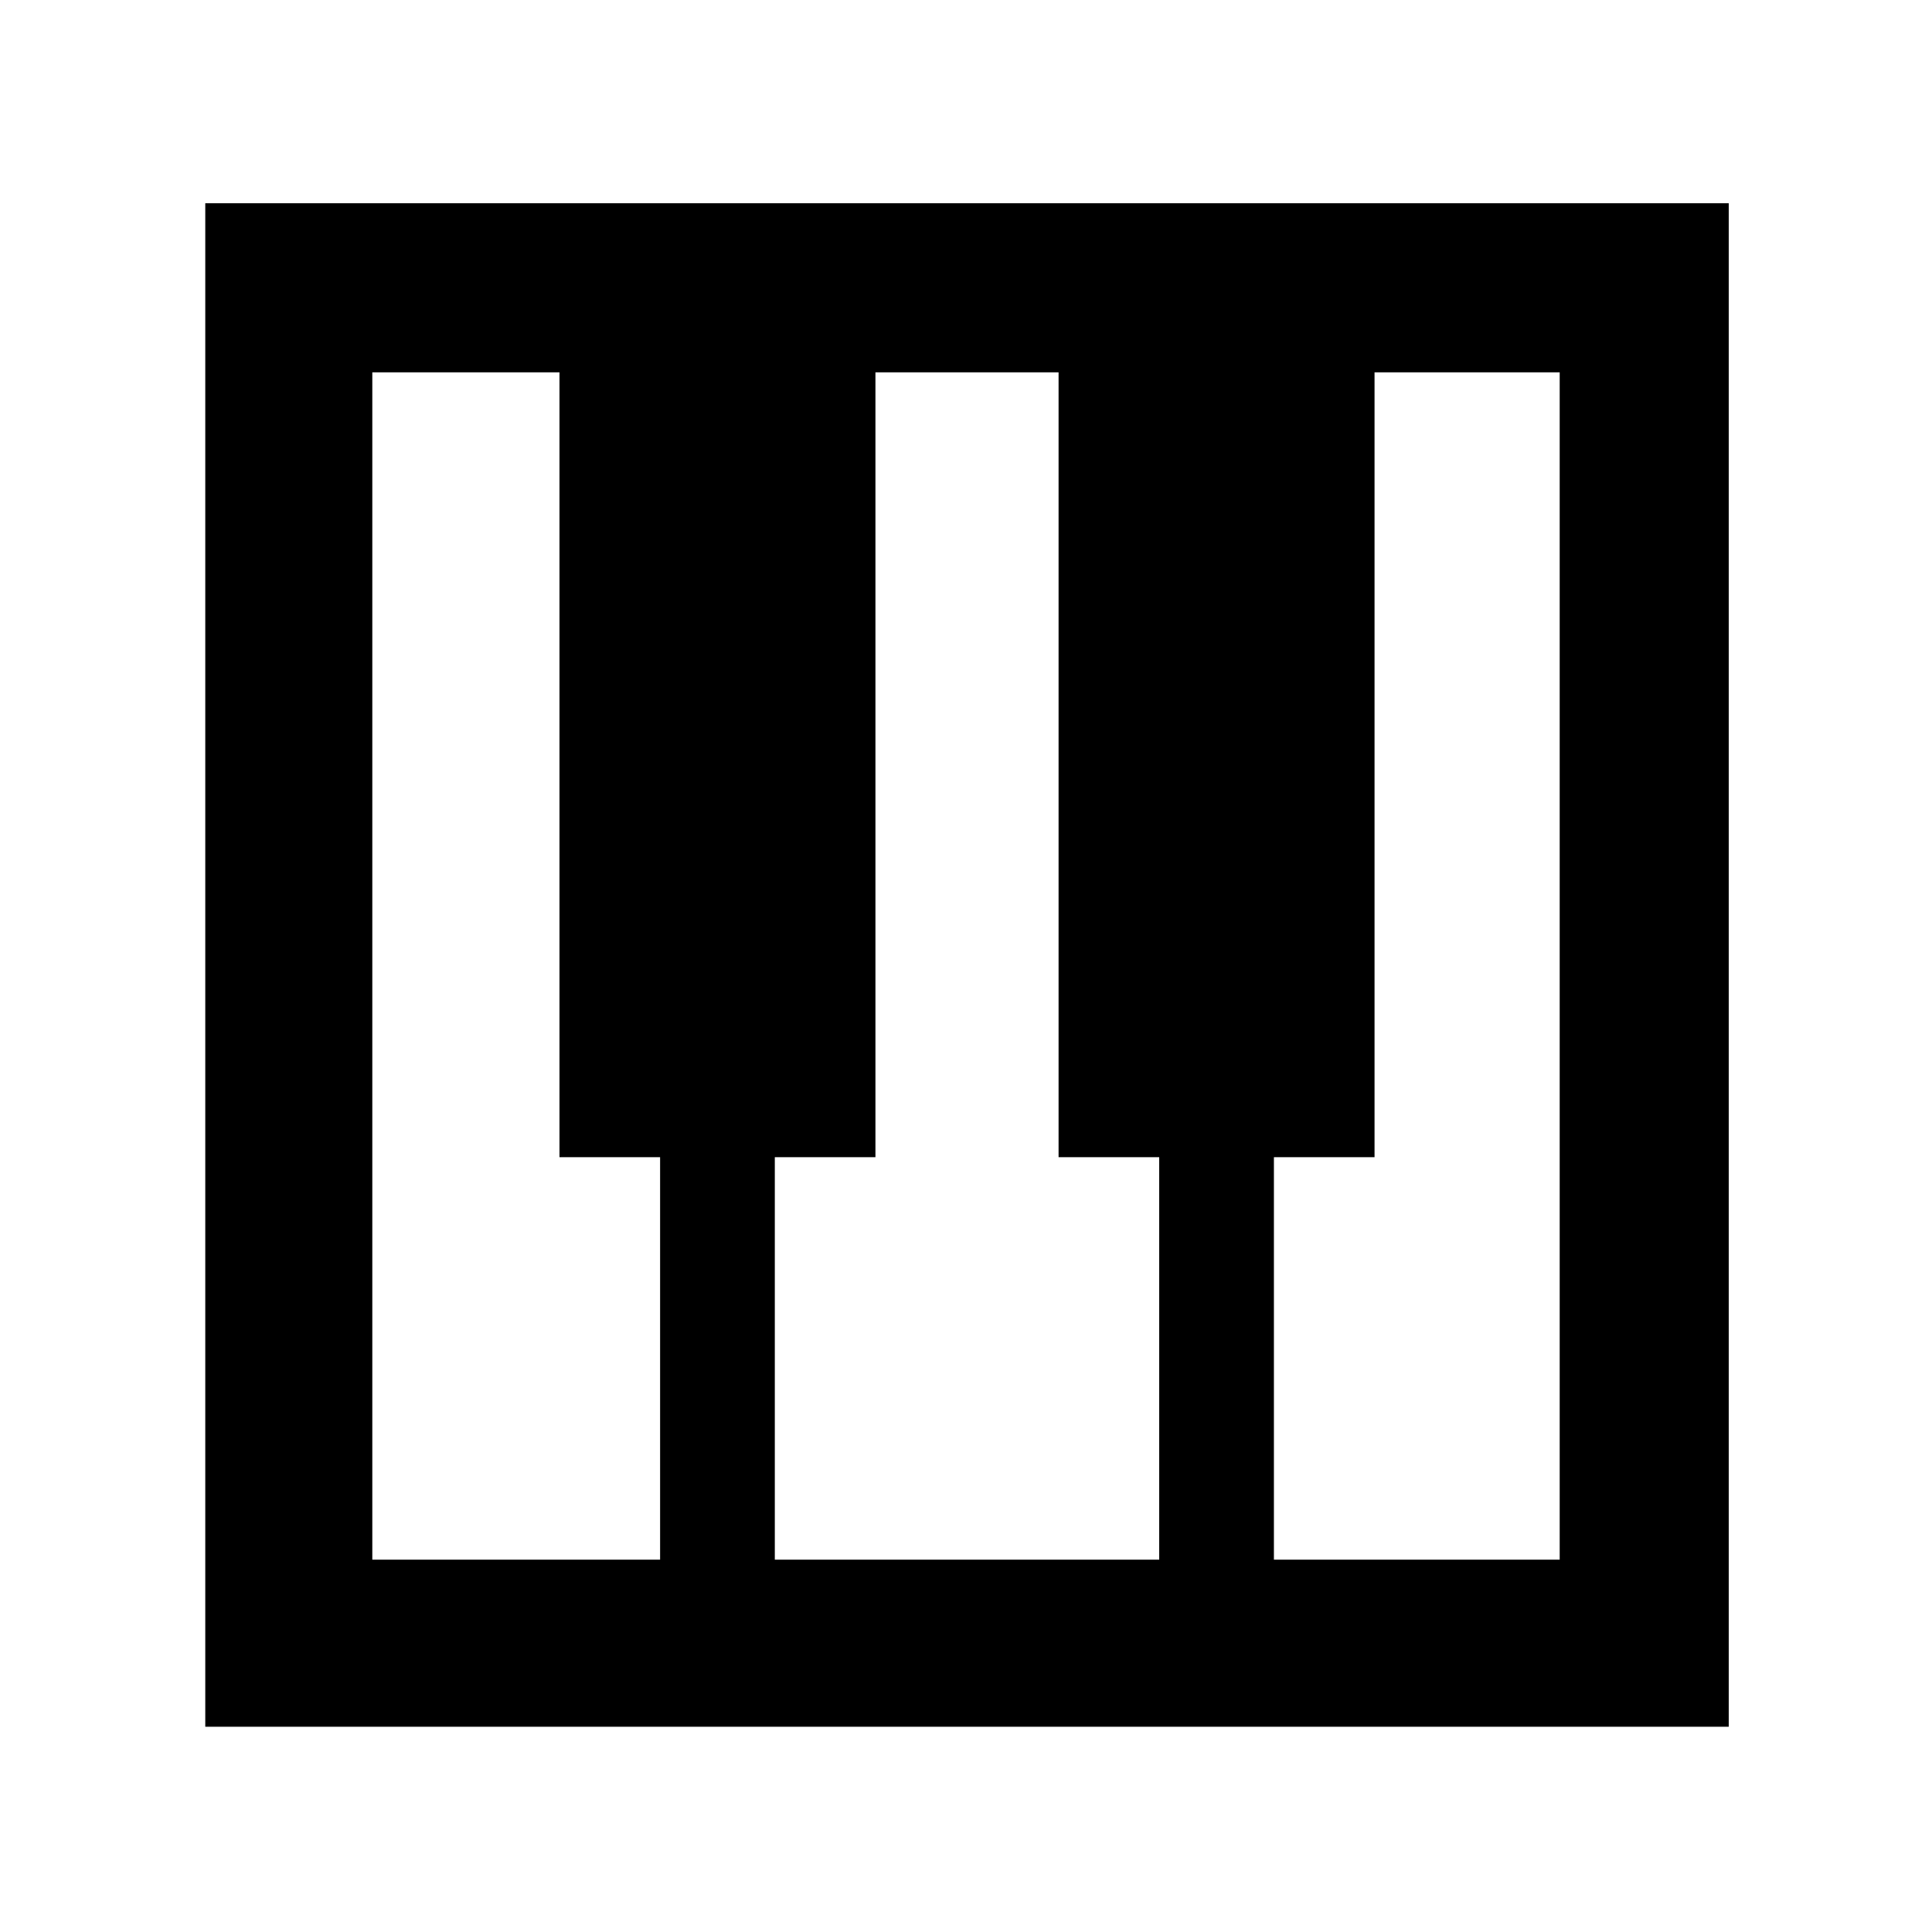 <svg xmlns="http://www.w3.org/2000/svg" height="48" width="48"><path d="M5.1 42.9V5.05h37.85V42.9Zm4.15-4.15h7.15v-10h-2.5V9.25H9.25Zm22.4 0h7.1V9.25h-4.6v19.5h-2.5Zm-12.4 0h9.55v-10h-2.5V9.25h-4.55v19.5h-2.5Z"/></svg>